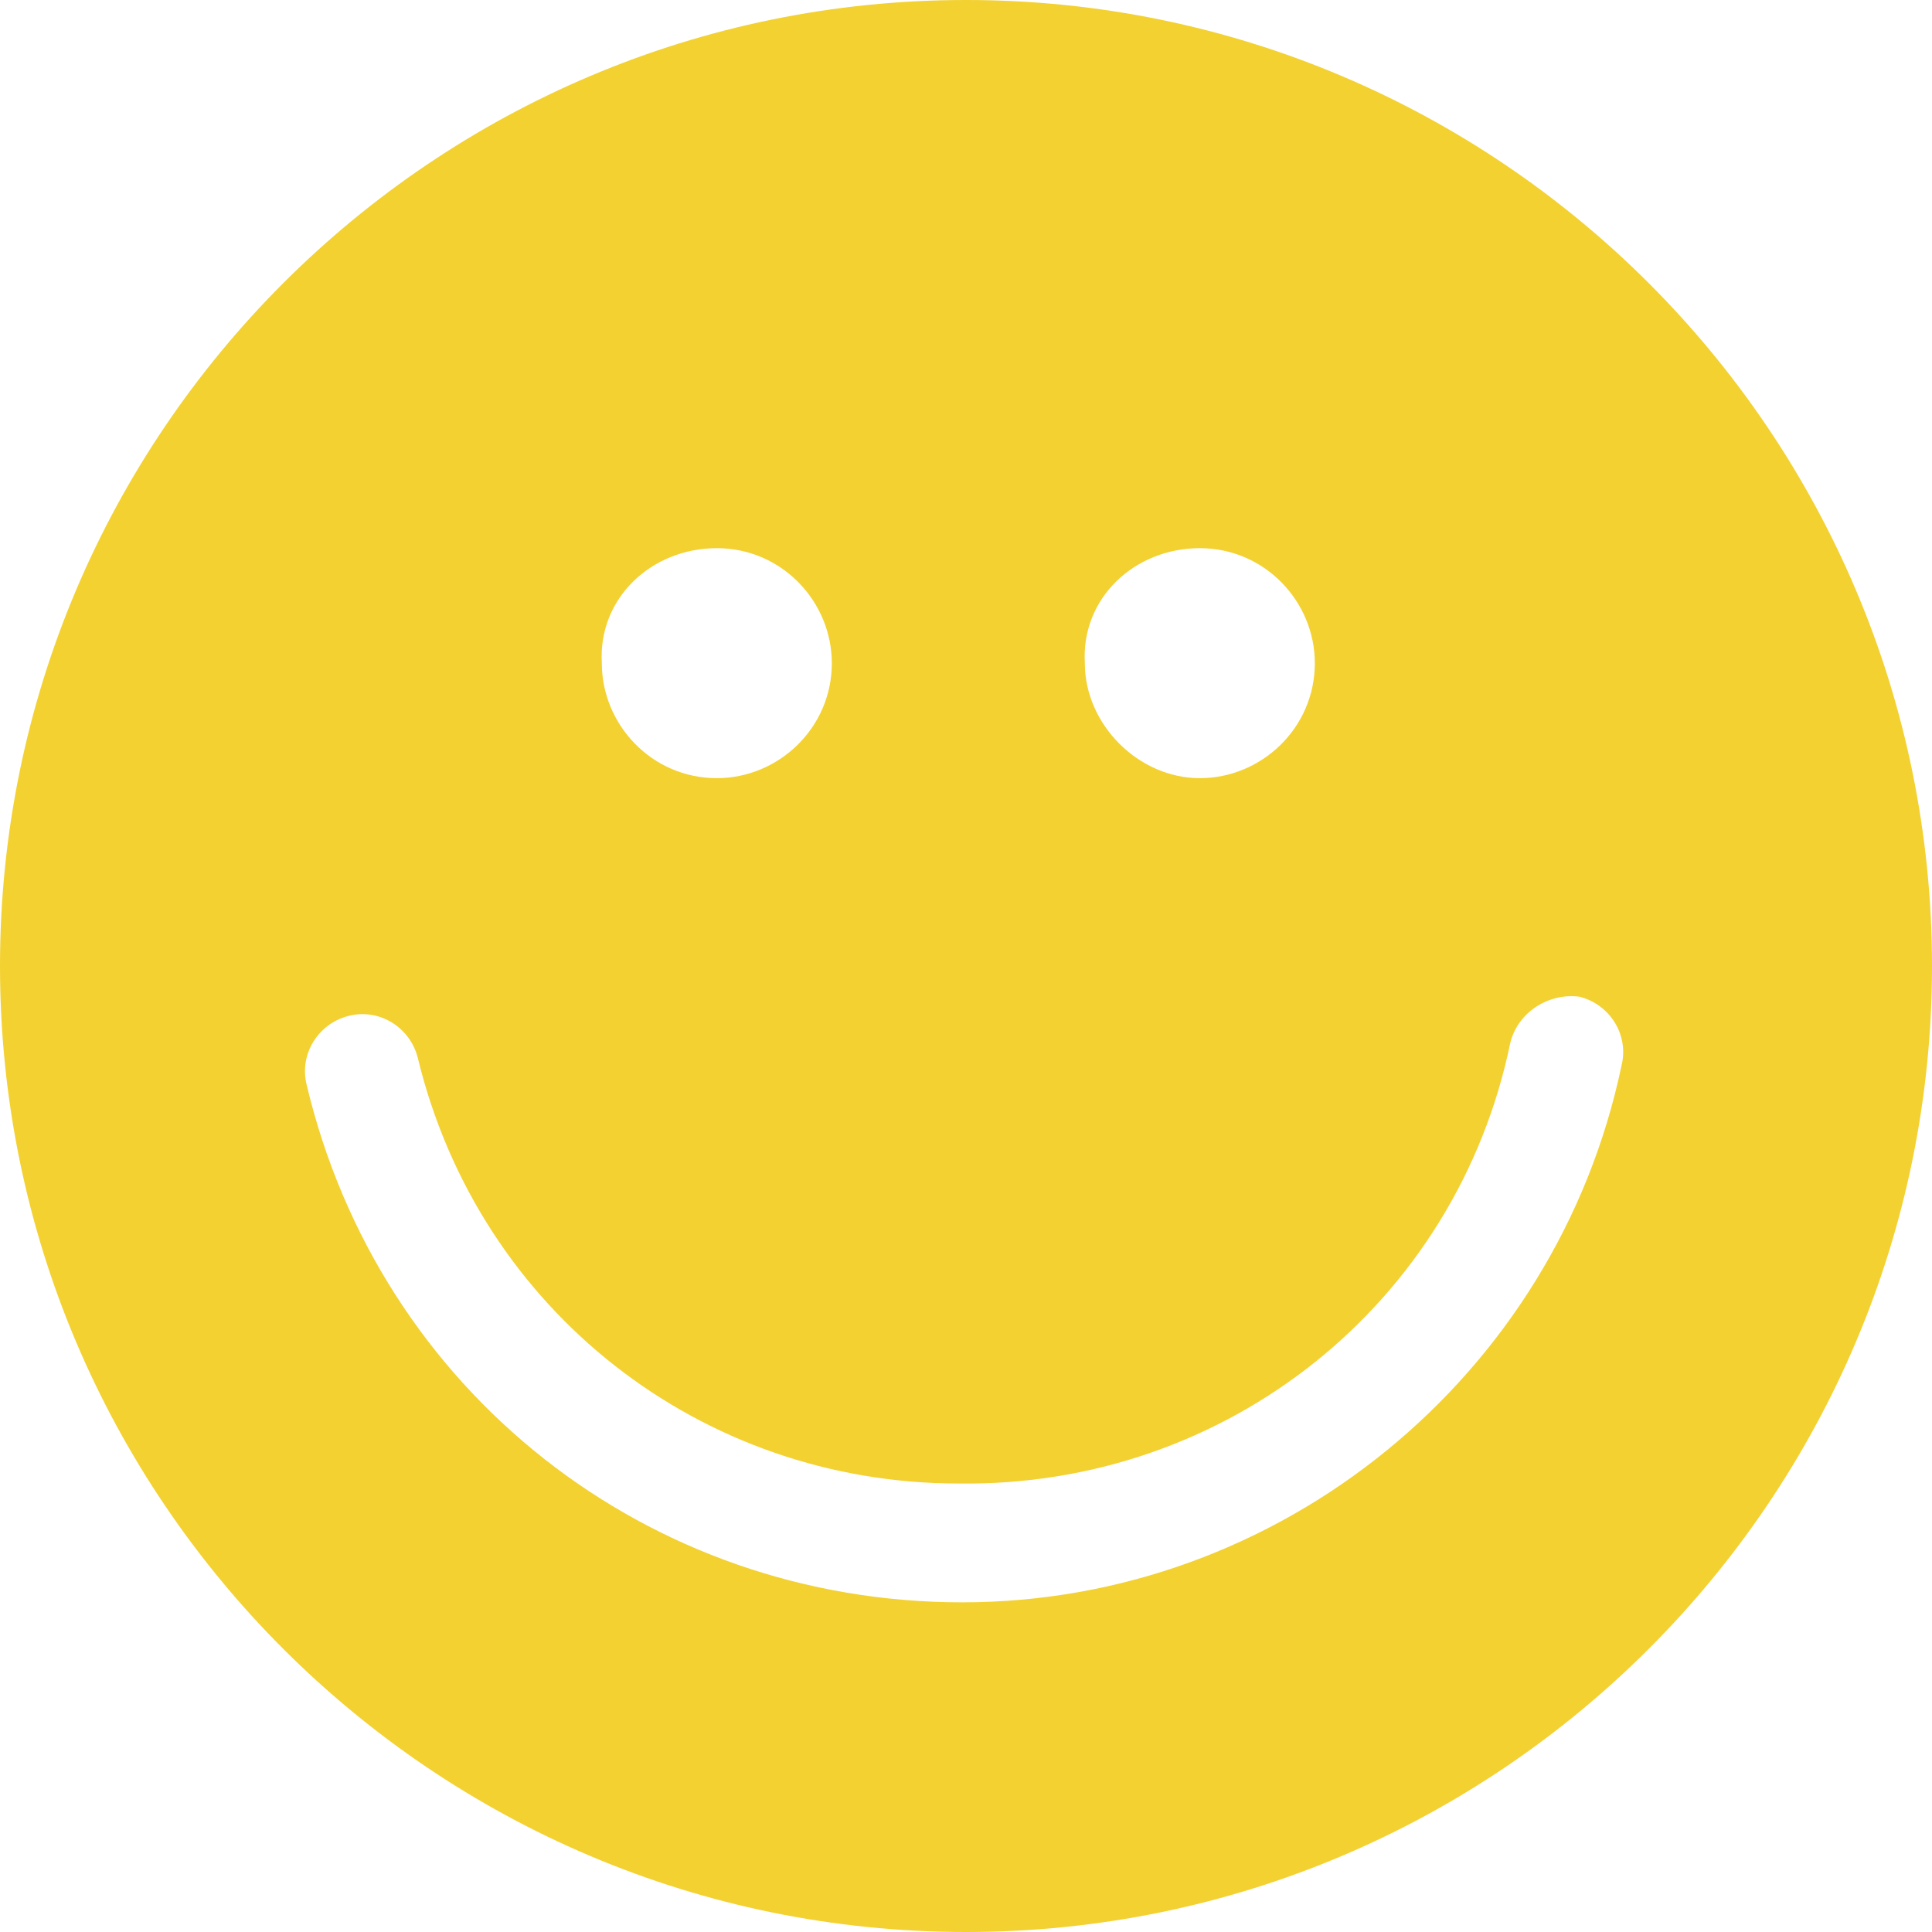 <?xml version="1.0" encoding="utf-8"?>
<!-- Generator: Adobe Illustrator 17.1.0, SVG Export Plug-In . SVG Version: 6.00 Build 0)  -->
<!DOCTYPE svg PUBLIC "-//W3C//DTD SVG 1.1//EN" "http://www.w3.org/Graphics/SVG/1.1/DTD/svg11.dtd">
<svg version="1.1" id="Layer_1" xmlns="http://www.w3.org/2000/svg" xmlns:xlink="http://www.w3.org/1999/xlink" x="0px" y="0px"
	 viewBox="0 0 50.4 50.4" enable-background="new 0 0 50.4 50.4" xml:space="preserve">
<g>
	<path fill="#F3D131" d="M25.2,0C11.3,0,0,11.3,0,25.2c0,13.9,11.3,25.2,25.2,25.2c13.9,0,25.2-11.3,25.2-25.2
		C50.4,11.3,39.1,0,25.2,0z M31.3,14.3c1.7,0,3,1.4,3,3c0,1.7-1.4,3-3,3s-3-1.4-3-3C28.2,15.6,29.6,14.3,31.3,14.3z M18.7,14.3
		c1.7,0,3,1.4,3,3c0,1.7-1.4,3-3,3c-1.7,0-3-1.4-3-3C15.6,15.6,17,14.3,18.7,14.3z M42.3,27.8c-1.7,8.1-8.9,14-17.2,14
		c-8.2,0-15.2-5.5-17.1-13.5c-0.2-0.8,0.3-1.6,1.1-1.8c0.8-0.2,1.6,0.3,1.8,1.1c1.6,6.6,7.4,11.1,14.1,11.1C32,38.8,38,34,39.4,27.2
		c0.2-0.8,1-1.3,1.8-1.2C42,26.2,42.5,27,42.3,27.8z"/>
</g>
</svg>

